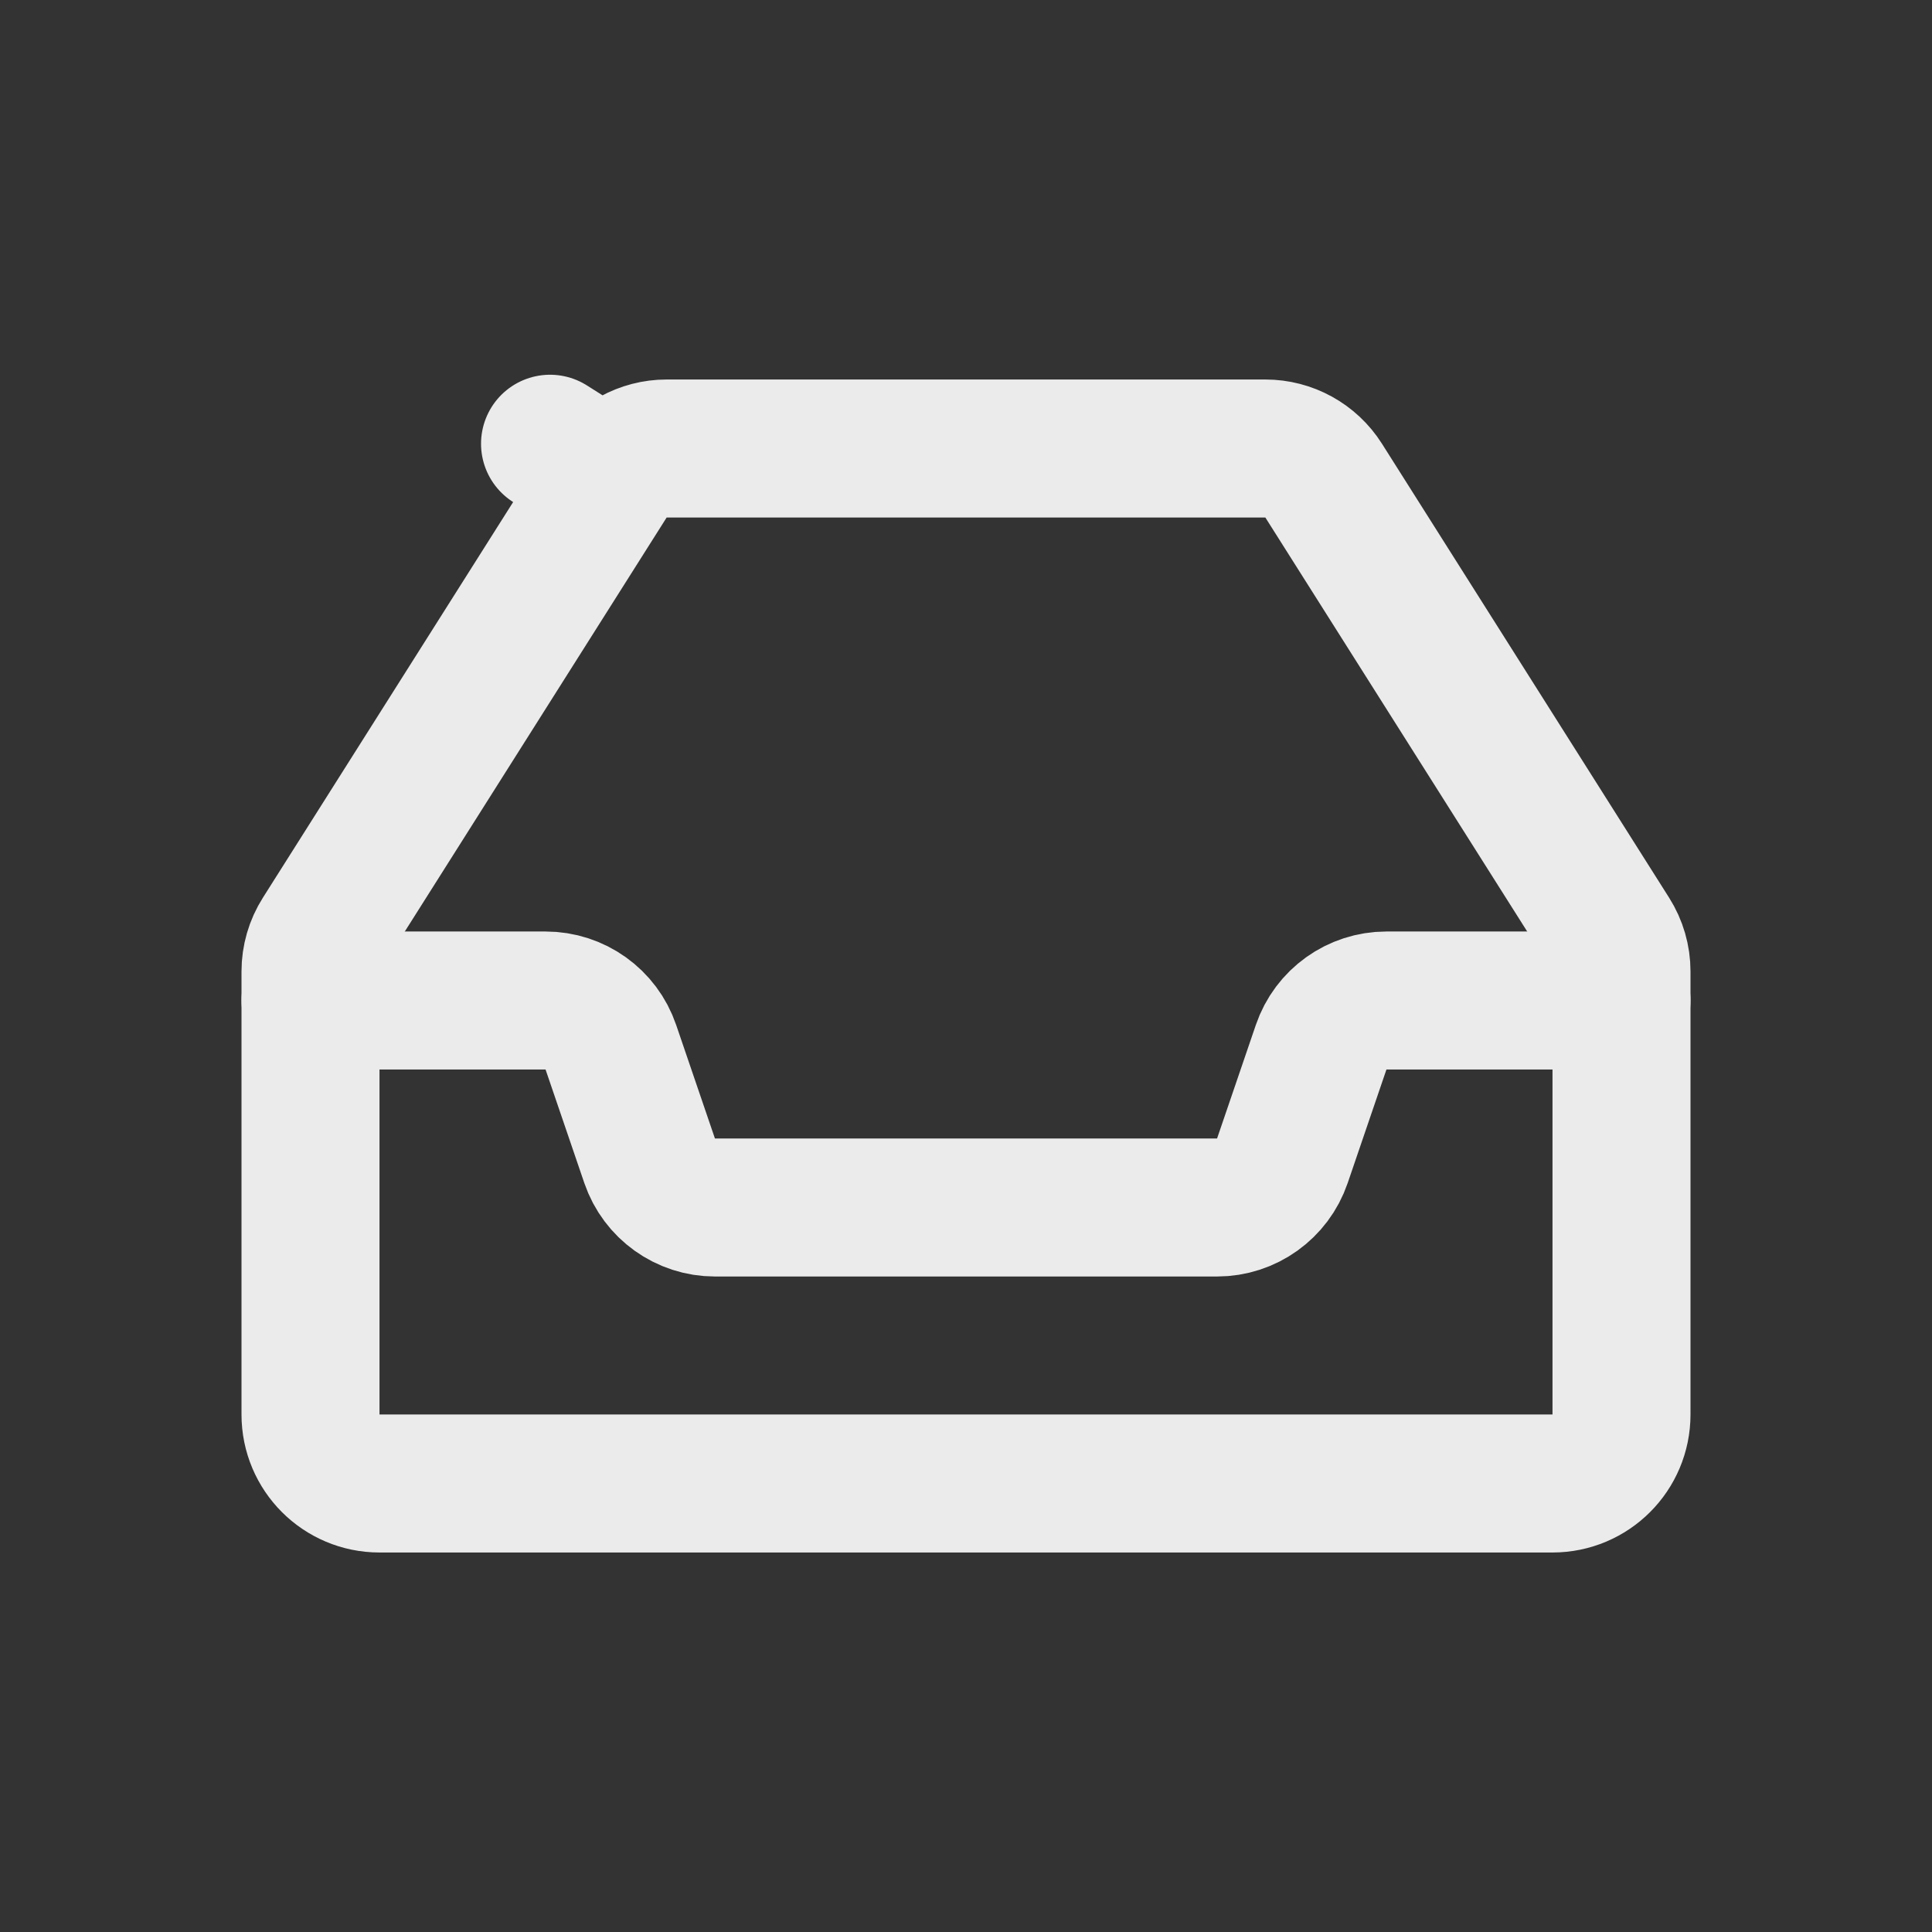 <svg width="56" height="56" viewBox="0 0 56 56" fill="none" xmlns="http://www.w3.org/2000/svg">
<rect x="0" y="0" width="56" height="56" fill="#333333" stroke="none"/>
<g id="Icon_myplaylists">
<path id="Rectangle 3" d="M45 43H11C9.895 43 9 42.105 9 41V28.159C9 27.78 9.107 27.41 9.31 27.09L17.633 13.931L15.943 12.862L17.633 13.931C18 13.351 18.638 13 19.323 13H36.677C37.362 13 38 13.351 38.367 13.931L46.69 27.09C46.893 27.41 47 27.78 47 28.159V41C47 42.105 46.105 43 45 43Z" stroke="#EBEBEB" stroke-width="4" stroke-linejoin="round"/>
<path id="Rectangle 4" d="M47 29H40.187C39.331 29 38.57 29.544 38.294 30.354L37.17 33.646C36.893 34.456 36.132 35 35.277 35H20.723C19.868 35 19.107 34.456 18.83 33.646L17.706 30.354C17.43 29.544 16.669 29 15.813 29H9" stroke="#EBEBEB" stroke-width="4" stroke-linecap="round"/>
</g>
</svg>
